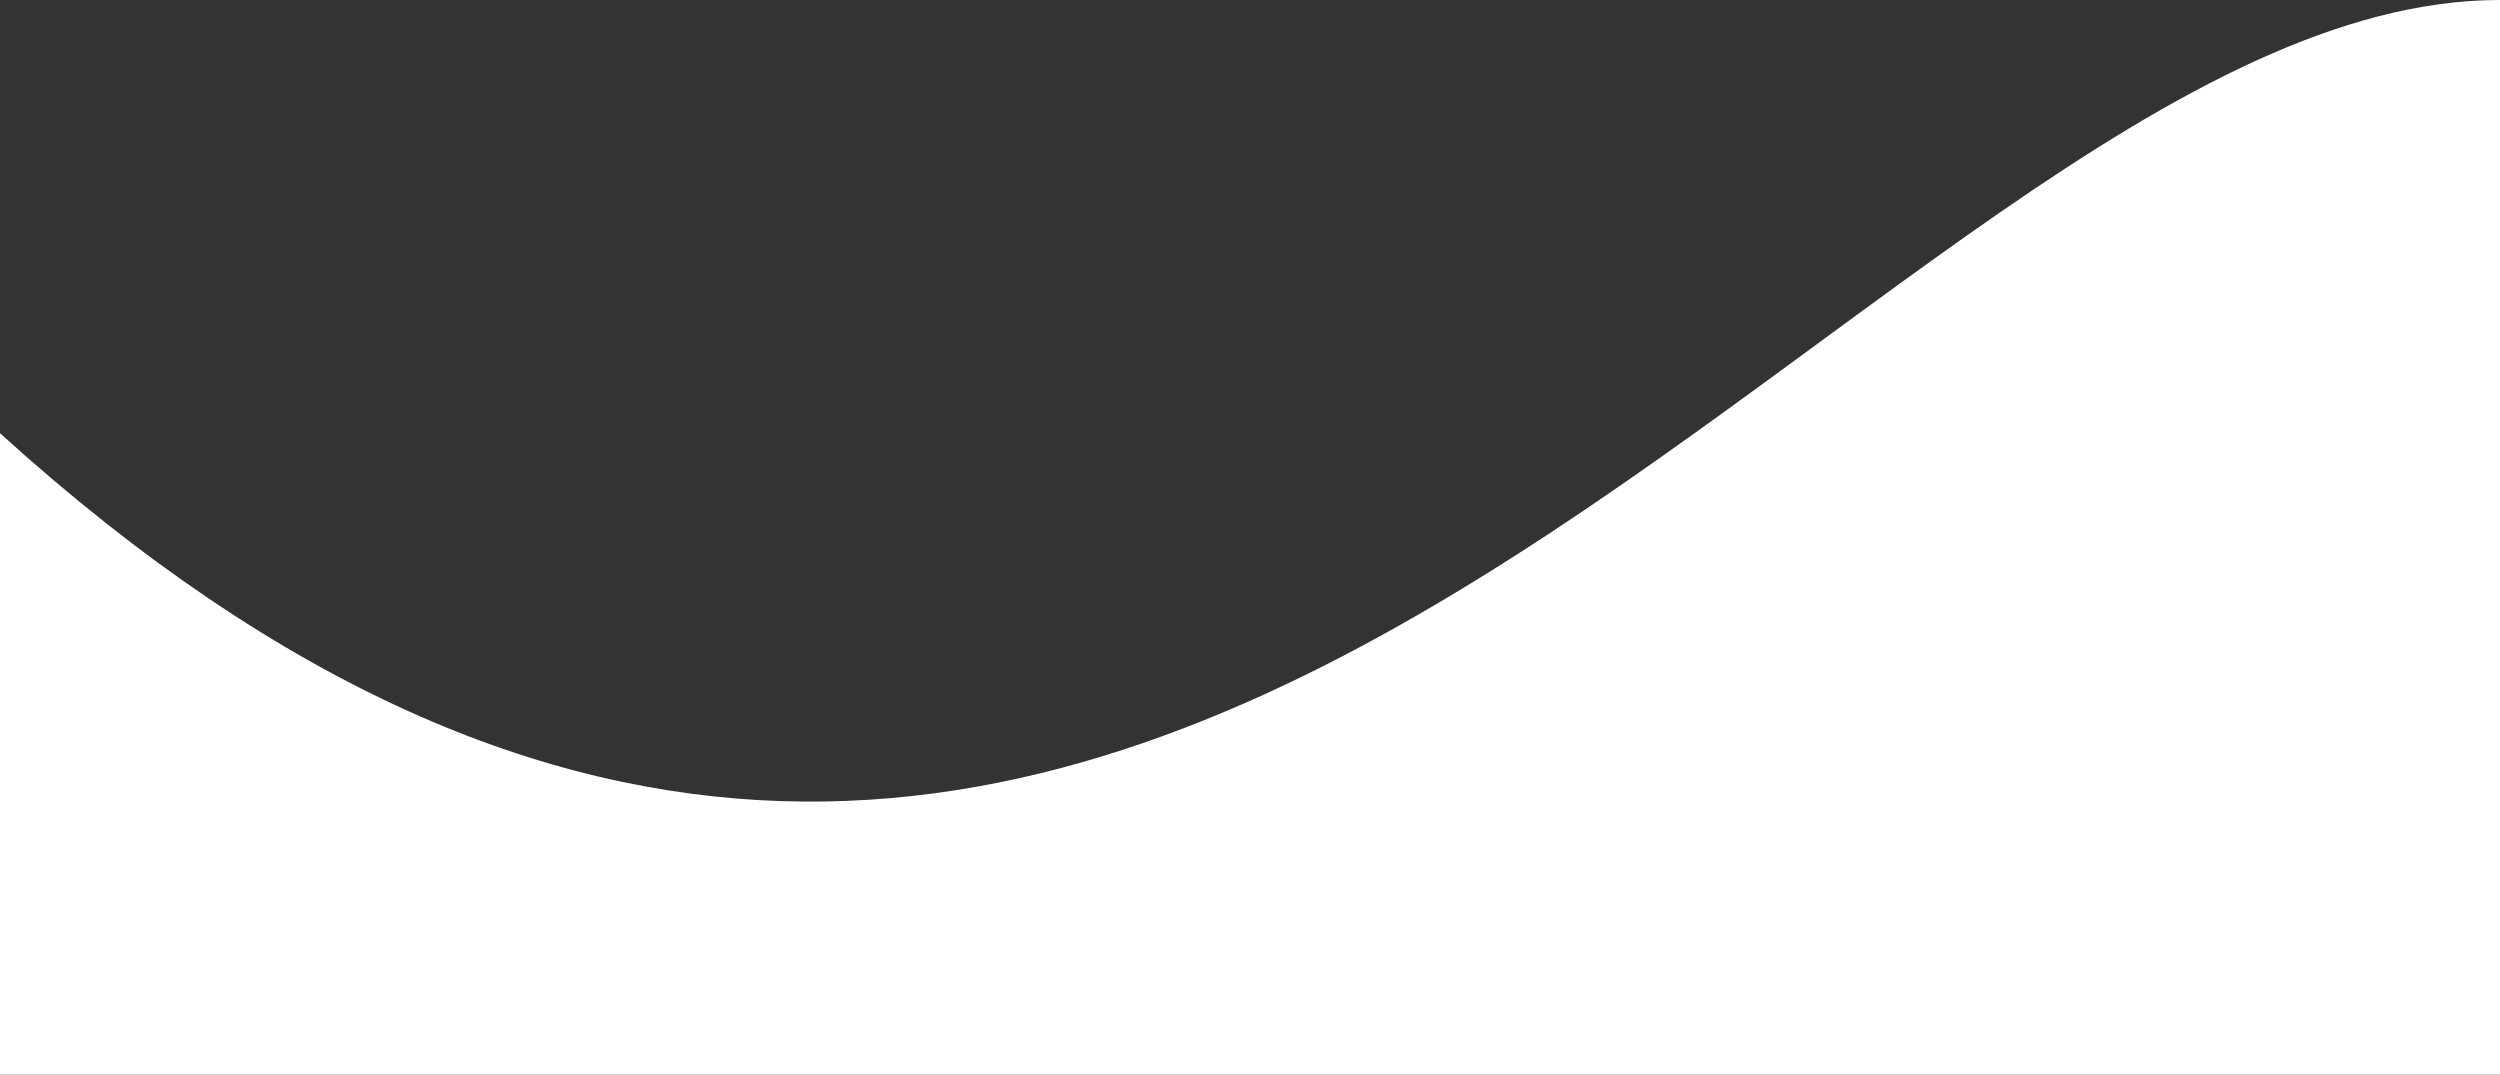 <svg width="1440" height="619" viewBox="0 0 1440 619" fill="none" xmlns="http://www.w3.org/2000/svg">
<rect x="0" y="0" width="1440" height="619" fill="#333333" stroke="none"/>
<path d="M0 249.537C656 844.266 1071 0 1440 0V619H0V249.537Z" fill="white"/>
</svg>
